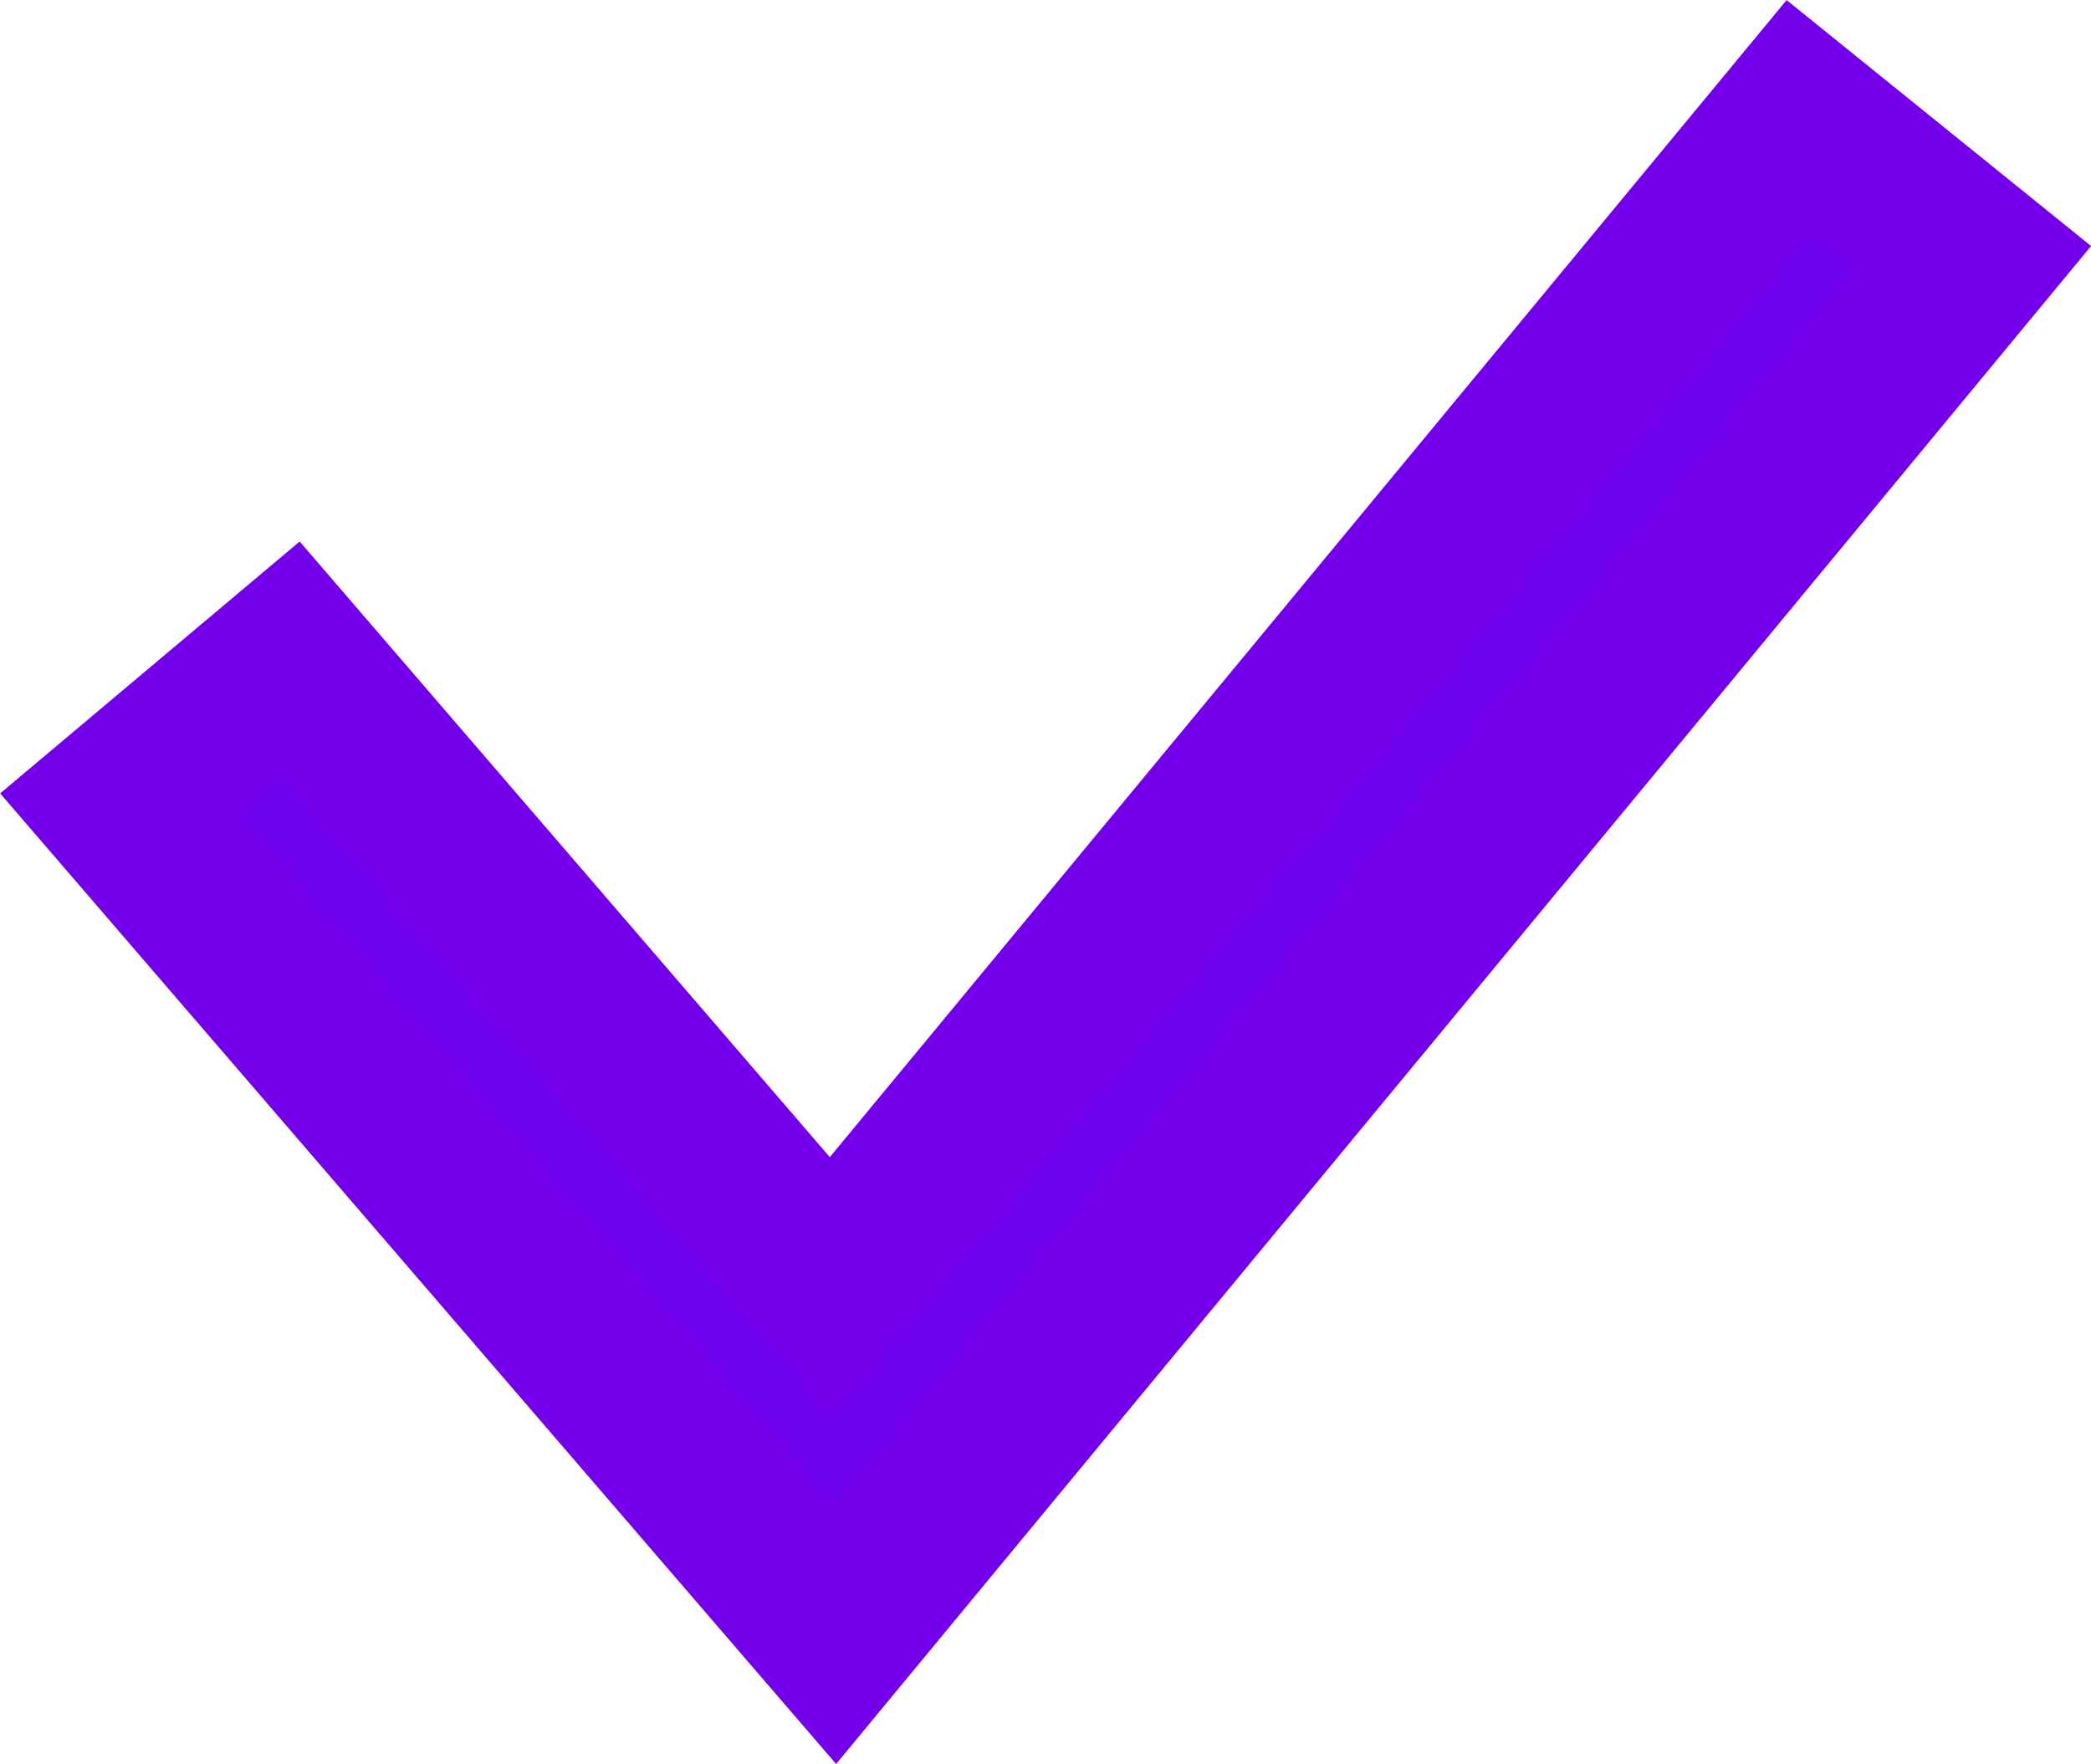 <svg xmlns="http://www.w3.org/2000/svg" width="12.416" height="10.475" viewBox="0 0 12.416 10.475"><defs><style>.a{fill:#6c00ef;stroke:#7400eb;}</style></defs><g transform="translate(0.709 0.699)"><path class="a" d="M-425.1,268.209l-4.247-4.931,1.013-.852,3.212,3.73,5.744-6.946,1.03.832Z" transform="translate(429.348 -259.209)"/></g></svg>